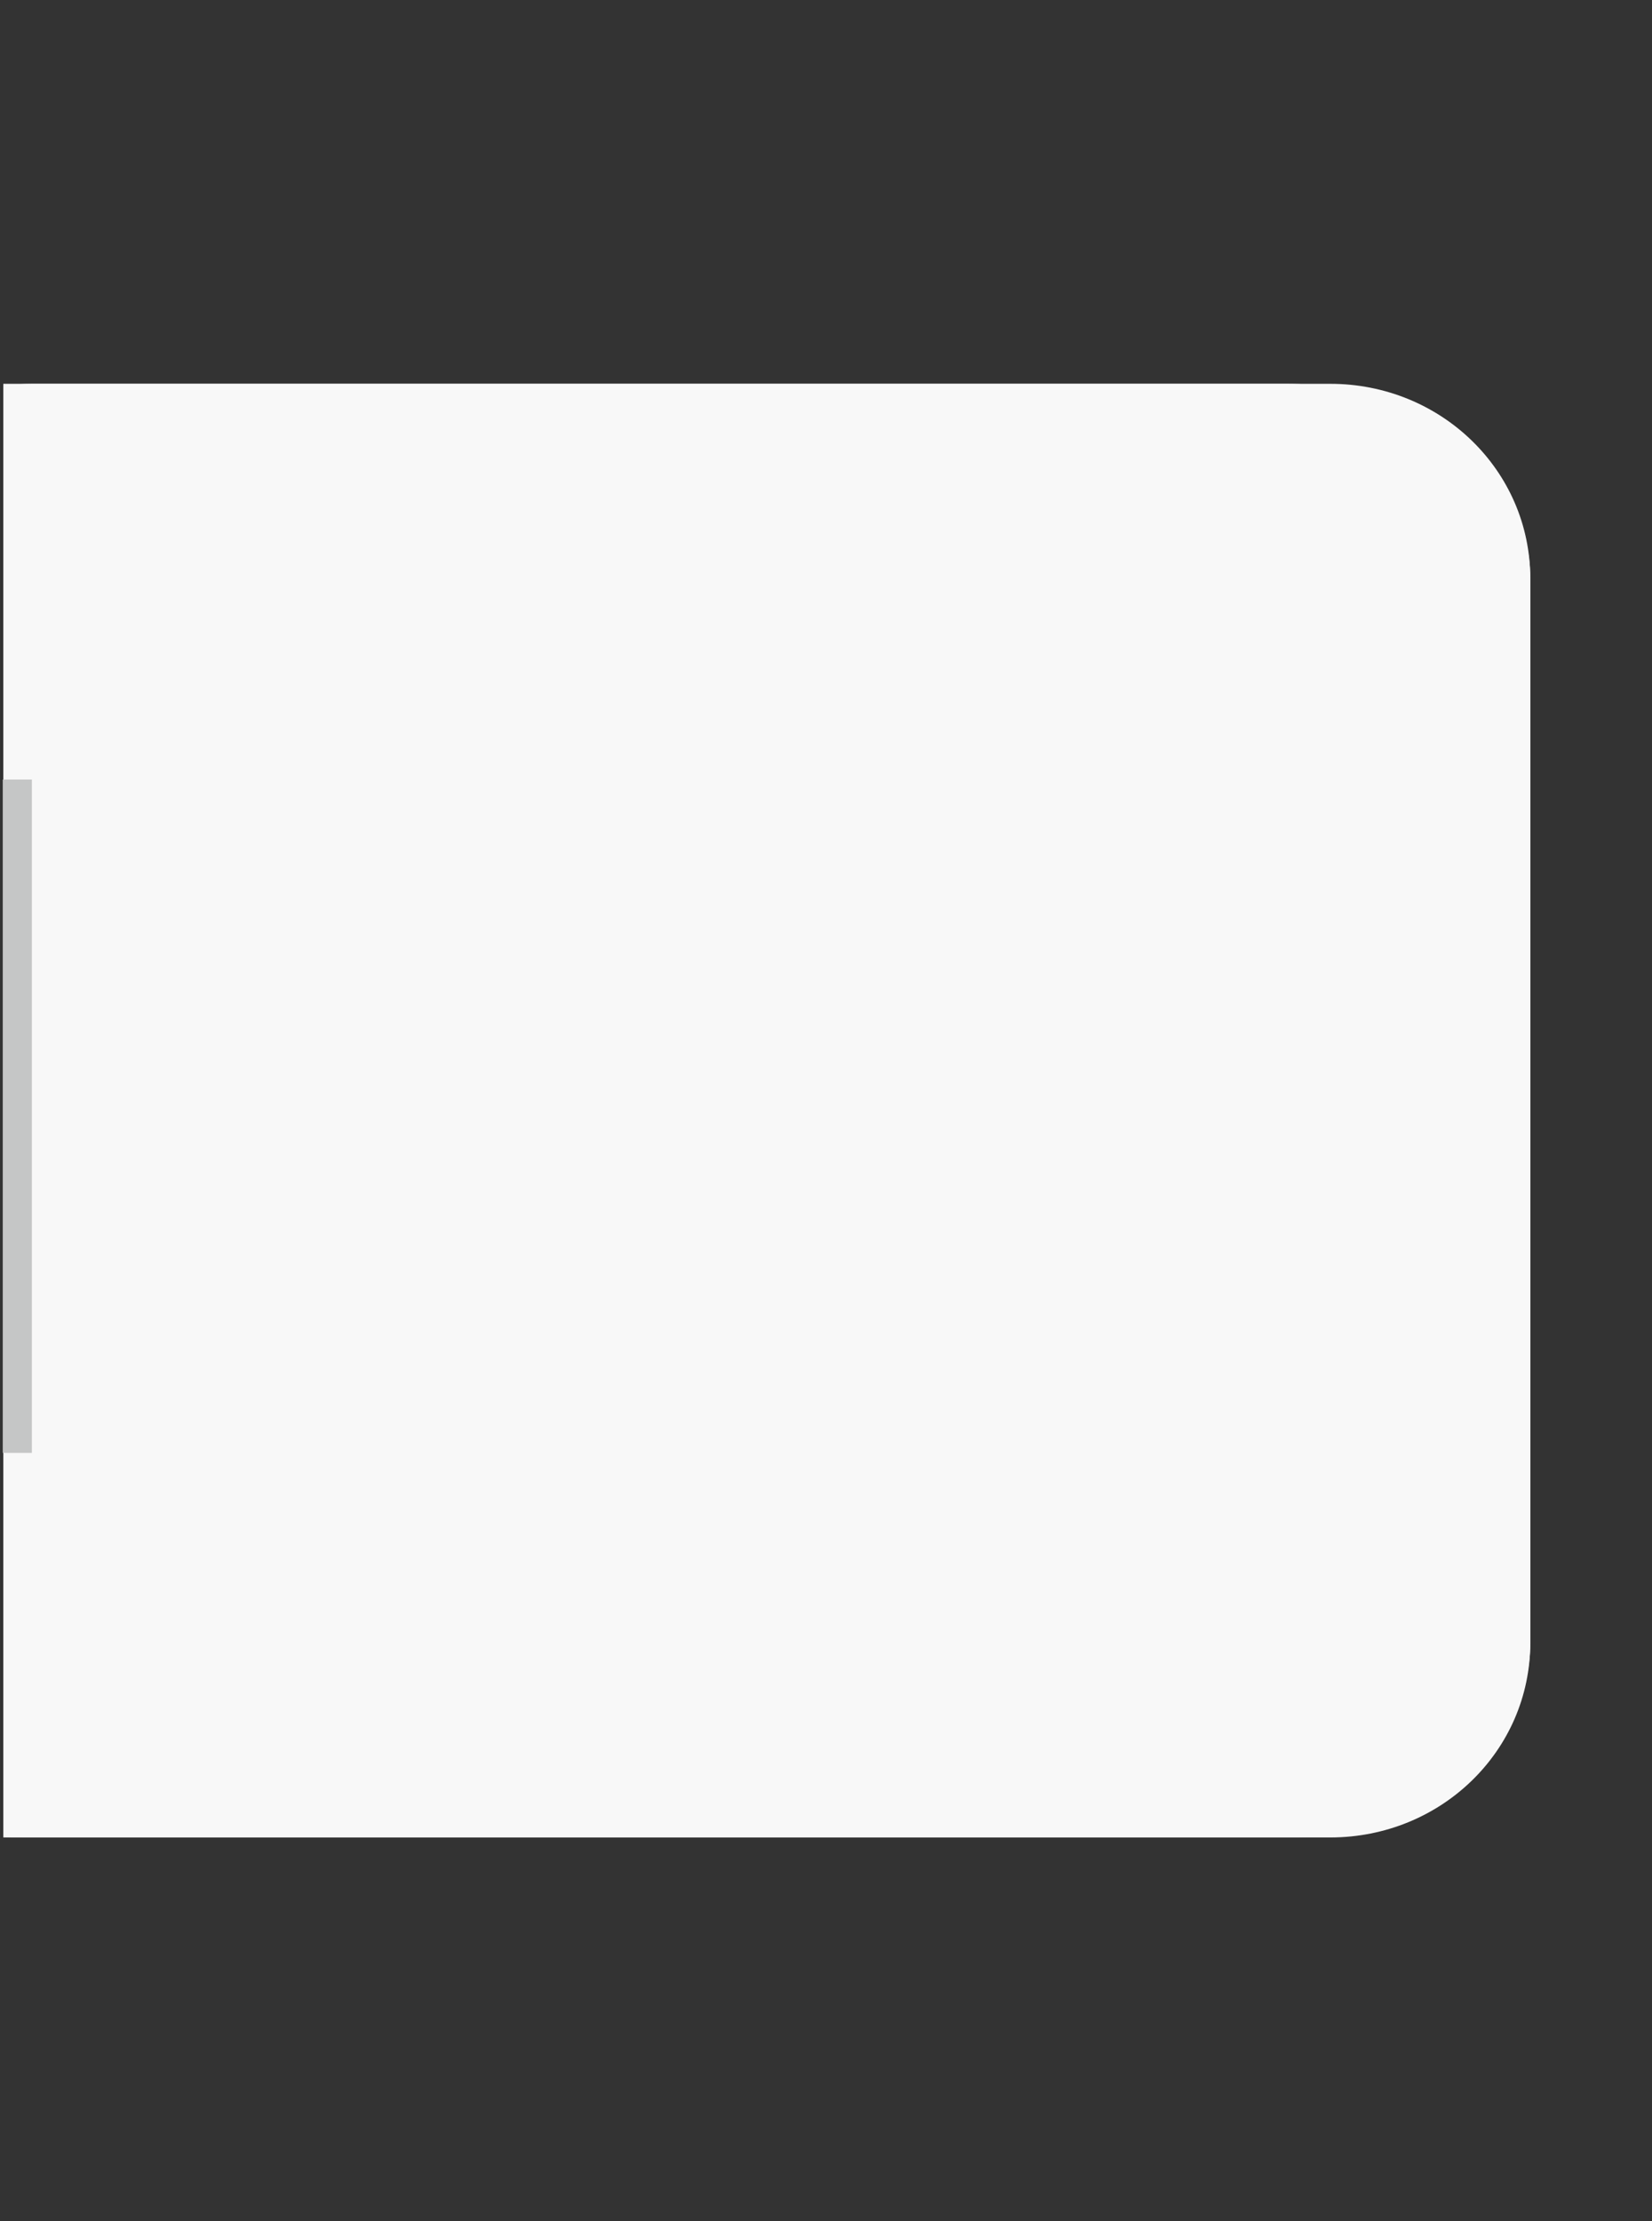 <?xml version="1.0" encoding="UTF-8" standalone="no"?>
<!-- Created with Inkscape (http://www.inkscape.org/) -->

<svg
   xmlns:dc="http://purl.org/dc/elements/1.1/"
   xmlns:cc="http://creativecommons.org/ns#"
   xmlns:rdf="http://www.w3.org/1999/02/22-rdf-syntax-ns#"
   xmlns:svg="http://www.w3.org/2000/svg"
   xmlns="http://www.w3.org/2000/svg"
   xmlns:xlink="http://www.w3.org/1999/xlink"
   xmlns:sodipodi="http://sodipodi.sourceforge.net/DTD/sodipodi-0.dtd"
   xmlns:inkscape="http://www.inkscape.org/namespaces/inkscape"
   width="64"
   height="86"
   id="svg2"
   version="1.1"
   inkscape:version="0.48.2 r9819"
   sodipodi:docname="meegotouch-text-editor-horizontal-right.svg"
   inkscape:export-filename="/home/jakub/Projects/meego-handset-theme-darko/blanco/meegotouch/icons/meegotouch-text-editor-horizontal-right.png"
   inkscape:export-xdpi="90.129997"
   inkscape:export-ydpi="90.129997">
  <rect width="100%" height="100%" fill="#333333" stroke="none"/>
  <defs
     id="defs4">
    <linearGradient
       id="linearGradient3791">
      <stop
         style="stop-color:#444545;stop-opacity:1;"
         offset="0"
         id="stop3793" />
      <stop
         style="stop-color:#444545;stop-opacity:0.446;"
         offset="1"
         id="stop3795" />
    </linearGradient>
    <linearGradient
       y2="1047.849"
       x2="19.66"
       y1="1018.173"
       x1="19.413"
       gradientTransform="matrix(1.097,0,0,1,1010.353,-1041.791)"
       gradientUnits="userSpaceOnUse"
       id="linearGradient4063"
       xlink:href="#linearGradient14125-1"
       inkscape:collect="always" />
    <linearGradient
       y2="1047.849"
       x2="19.66"
       y1="1018.173"
       x1="19.413"
       gradientTransform="matrix(1.097,0,0,1,1010.353,-1041.791)"
       gradientUnits="userSpaceOnUse"
       id="linearGradient4059"
       xlink:href="#linearGradient14125-1"
       inkscape:collect="always" />
    <linearGradient
       y2="1047.849"
       x2="19.66"
       y1="1018.173"
       x1="19.413"
       gradientTransform="matrix(1.097,0,0,1,-1.821,-1001.545)"
       gradientUnits="userSpaceOnUse"
       id="linearGradient4055"
       xlink:href="#linearGradient14125-1"
       inkscape:collect="always" />
    <linearGradient
       y2="1047.849"
       x2="19.66"
       y1="1018.173"
       x1="19.413"
       gradientTransform="translate(1012.234,-1042.276)"
       gradientUnits="userSpaceOnUse"
       id="linearGradient4050"
       xlink:href="#linearGradient14125-1"
       inkscape:collect="always" />
    <linearGradient
       gradientTransform="translate(0.609,10.752)"
       y2="1047.849"
       x2="19.66"
       y1="1018.173"
       x1="19.413"
       gradientUnits="userSpaceOnUse"
       id="linearGradient4046"
       xlink:href="#linearGradient14125-1"
       inkscape:collect="always" />
    <linearGradient
       gradientTransform="translate(-24.492,-16.096)"
       y2="1047.849"
       x2="19.66"
       y1="1018.173"
       x1="19.413"
       gradientUnits="userSpaceOnUse"
       id="linearGradient4043"
       xlink:href="#linearGradient14125-1"
       inkscape:collect="always" />
    <linearGradient
       gradientTransform="translate(-24.492,-16.096)"
       y2="1047.849"
       x2="19.66"
       y1="1018.173"
       x1="19.413"
       gradientUnits="userSpaceOnUse"
       id="linearGradient4040"
       xlink:href="#linearGradient14125-1"
       inkscape:collect="always" />
    <linearGradient
       y2="1047.849"
       x2="19.66"
       y1="1018.173"
       x1="19.413"
       gradientUnits="userSpaceOnUse"
       id="linearGradient4037"
       xlink:href="#linearGradient14125-1"
       inkscape:collect="always" />
    <linearGradient
       y2="1047.849"
       x2="19.66"
       y1="1018.173"
       x1="19.413"
       gradientUnits="userSpaceOnUse"
       id="linearGradient4035"
       xlink:href="#linearGradient14125-1"
       inkscape:collect="always" />
    <linearGradient
       y2="1047.849"
       x2="19.66"
       y1="1018.173"
       x1="19.413"
       gradientUnits="userSpaceOnUse"
       id="linearGradient4033"
       xlink:href="#linearGradient14125-1"
       inkscape:collect="always" />
    <linearGradient
       y2="1047.849"
       x2="19.66"
       y1="1018.173"
       x1="19.413"
       gradientUnits="userSpaceOnUse"
       id="linearGradient4031"
       xlink:href="#linearGradient14125-1"
       inkscape:collect="always" />
    <linearGradient
       y2="1047.849"
       x2="19.66"
       y1="1018.173"
       x1="19.413"
       gradientUnits="userSpaceOnUse"
       id="linearGradient4025"
       xlink:href="#linearGradient14125-1"
       inkscape:collect="always" />
    <linearGradient
       y2="1047.849"
       x2="19.66"
       y1="1018.173"
       x1="19.413"
       gradientUnits="userSpaceOnUse"
       id="linearGradient4023"
       xlink:href="#linearGradient14125-1"
       inkscape:collect="always" />
    <linearGradient
       y2="1047.849"
       x2="19.66"
       y1="1018.173"
       x1="19.413"
       gradientUnits="userSpaceOnUse"
       id="linearGradient4021"
       xlink:href="#linearGradient14125-1"
       inkscape:collect="always" />
    <linearGradient
       id="linearGradient14125-1">
      <stop
         style="stop-color:#141414;stop-opacity:1;"
         offset="0"
         id="stop14127-5" />
      <stop
         style="stop-color:#505050;stop-opacity:0.91;"
         offset="1"
         id="stop14129-4" />
    </linearGradient>
    <linearGradient
       inkscape:collect="always"
       xlink:href="#linearGradient14125-1"
       id="linearGradient14131-1"
       x1="18.578"
       y1="1018.235"
       x2="18.702"
       y2="1046.922"
       gradientUnits="userSpaceOnUse" />
    <linearGradient
       inkscape:collect="always"
       xlink:href="#linearGradient14125-1"
       id="linearGradient14171"
       gradientUnits="userSpaceOnUse"
       x1="18.578"
       y1="1018.235"
       x2="18.702"
       y2="1046.922" />
    <linearGradient
       inkscape:collect="always"
       xlink:href="#linearGradient14125-1"
       id="linearGradient14173"
       gradientUnits="userSpaceOnUse"
       x1="18.578"
       y1="1018.235"
       x2="18.702"
       y2="1046.922" />
    <linearGradient
       inkscape:collect="always"
       xlink:href="#linearGradient14125-1"
       id="linearGradient14175"
       gradientUnits="userSpaceOnUse"
       x1="18.578"
       y1="1018.235"
       x2="18.702"
       y2="1046.922" />
    <linearGradient
       inkscape:collect="always"
       xlink:href="#linearGradient14125-1"
       id="linearGradient14178"
       gradientUnits="userSpaceOnUse"
       x1="18.578"
       y1="1018.235"
       x2="18.702"
       y2="1046.922" />
    <linearGradient
       inkscape:collect="always"
       xlink:href="#linearGradient14125-1"
       id="linearGradient14181"
       gradientUnits="userSpaceOnUse"
       x1="18.578"
       y1="1018.235"
       x2="18.702"
       y2="1046.922" />
    <linearGradient
       inkscape:collect="always"
       xlink:href="#linearGradient14125-1"
       id="linearGradient14184"
       gradientUnits="userSpaceOnUse"
       x1="18.578"
       y1="1018.235"
       x2="18.702"
       y2="1046.922"
       gradientTransform="translate(-0.155,0)" />
    <linearGradient
       inkscape:collect="always"
       xlink:href="#linearGradient14125-1"
       id="linearGradient14207"
       gradientUnits="userSpaceOnUse"
       x1="18.578"
       y1="1018.235"
       x2="18.702"
       y2="1046.922"
       gradientTransform="translate(-0.155,11.561)" />
    <linearGradient
       inkscape:collect="always"
       xlink:href="#linearGradient14125-1"
       id="linearGradient14209"
       gradientUnits="userSpaceOnUse"
       x1="18.578"
       y1="1018.235"
       x2="18.702"
       y2="1046.922"
       gradientTransform="translate(-0.155,23.122)" />
    <linearGradient
       inkscape:collect="always"
       xlink:href="#linearGradient14125-1"
       id="linearGradient14228-5"
       x1="19.413"
       y1="1018.173"
       x2="19.66"
       y2="1047.849"
       gradientUnits="userSpaceOnUse" />
    <linearGradient
       y2="36.645"
       x2="13.075"
       y1="1.52"
       x1="12.569"
       gradientTransform="matrix(1.27,0,0,1.27,-56.364,1012.313)"
       gradientUnits="userSpaceOnUse"
       id="linearGradient4961"
       xlink:href="#linearGradient3912"
       inkscape:collect="always" />
    <linearGradient
       y2="1051.43"
       x2="3.728"
       y1="1021.227"
       x1="3.584"
       gradientTransform="matrix(0.429,0,0,1,33.691,-2.448)"
       gradientUnits="userSpaceOnUse"
       id="linearGradient4958"
       xlink:href="#linearGradient3912"
       inkscape:collect="always" />
    <linearGradient
       id="linearGradient3912">
      <stop
         style="stop-color:#000000;stop-opacity:1;"
         offset="0"
         id="stop3914" />
      <stop
         style="stop-color:#282828;stop-opacity:0.502;"
         offset="1"
         id="stop3916" />
    </linearGradient>
    <linearGradient
       id="linearGradient3841">
      <stop
         style="stop-color:#282828;stop-opacity:1;"
         offset="0"
         id="stop3843" />
      <stop
         style="stop-color:#282828;stop-opacity:0.502;"
         offset="1"
         id="stop3845" />
    </linearGradient>
    <linearGradient
       inkscape:collect="always"
       xlink:href="#linearGradient3912"
       id="linearGradient3918"
       x1="0"
       y1="16"
       x2="32"
       y2="16"
       gradientUnits="userSpaceOnUse" />
    <linearGradient
       inkscape:collect="always"
       xlink:href="#linearGradient3912"
       id="linearGradient3925"
       gradientUnits="userSpaceOnUse"
       x1="12.569"
       y1="1.52"
       x2="13.075"
       y2="36.645"
       gradientTransform="translate(6.318,1019.445)" />
    <linearGradient
       inkscape:collect="always"
       xlink:href="#linearGradient3912"
       id="linearGradient3957"
       x1="3.584"
       y1="1021.227"
       x2="3.728"
       y2="1051.43"
       gradientUnits="userSpaceOnUse"
       gradientTransform="matrix(0.429,0,0,1,1.338,0)" />
    <linearGradient
       gradientTransform="translate(-1.147,1011.963)"
       y2="40.004"
       x2="19.931"
       y1="4.592"
       x1="19.931"
       spreadMethod="reflect"
       gradientUnits="userSpaceOnUse"
       id="linearGradient5485"
       xlink:href="#linearGradient20035"
       inkscape:collect="always" />
    <linearGradient
       y2="40.004"
       x2="19.931"
       y1="4.592"
       x1="19.931"
       spreadMethod="reflect"
       gradientUnits="userSpaceOnUse"
       id="linearGradient5482"
       xlink:href="#linearGradient20035"
       inkscape:collect="always" />
    <linearGradient
       y2="989.673"
       x2="33.289"
       y1="1048.109"
       x1="33.289"
       gradientTransform="matrix(0.663,0,0,0.663,-0.394,355.641)"
       gradientUnits="userSpaceOnUse"
       id="linearGradient5480"
       xlink:href="#linearGradient19006-4"
       inkscape:collect="always" />
    <linearGradient
       y2="1009.988"
       x2="23.037"
       y1="1051.598"
       x1="23.037"
       gradientUnits="userSpaceOnUse"
       id="linearGradient5478"
       xlink:href="#linearGradient19869"
       inkscape:collect="always" />
    <linearGradient
       spreadMethod="reflect"
       gradientUnits="userSpaceOnUse"
       y2="40.004"
       x2="19.931"
       y1="4.592"
       x1="19.931"
       id="linearGradient5465"
       xlink:href="#linearGradient20035"
       inkscape:collect="always" />
    <linearGradient
       y2="1037.349"
       x2="24.384"
       y1="1012.379"
       x1="28.148"
       gradientTransform="matrix(0.716,-0.698,0.698,0.716,-715.827,305.431)"
       gradientUnits="userSpaceOnUse"
       id="linearGradient5433"
       xlink:href="#linearGradient20035"
       inkscape:collect="always" />
    <linearGradient
       y2="1037.349"
       x2="24.384"
       y1="1008.223"
       x1="24.255"
       gradientTransform="translate(30.995,-13.842)"
       gradientUnits="userSpaceOnUse"
       id="linearGradient5430"
       xlink:href="#linearGradient20035"
       inkscape:collect="always" />
    <linearGradient
       y2="1037.349"
       x2="24.384"
       y1="1008.223"
       x1="24.255"
       gradientTransform="translate(2.717,2.378)"
       gradientUnits="userSpaceOnUse"
       id="linearGradient20047"
       xlink:href="#linearGradient20035"
       inkscape:collect="always" />
    <linearGradient
       gradientTransform="translate(2.717,2.378)"
       gradientUnits="userSpaceOnUse"
       y2="1037.349"
       x2="24.384"
       y1="1008.223"
       x1="24.255"
       id="linearGradient20041"
       xlink:href="#linearGradient20035"
       inkscape:collect="always" />
    <linearGradient
       inkscape:collect="always"
       xlink:href="#linearGradient19006-4"
       id="linearGradient19907"
       gradientUnits="userSpaceOnUse"
       gradientTransform="matrix(0.663,0,0,0.663,-0.394,355.641)"
       x1="33.289"
       y1="1048.109"
       x2="33.289"
       y2="989.673" />
    <linearGradient
       id="linearGradient19006-4"
       inkscape:collect="always">
      <stop
         id="stop19008-9"
         offset="0"
         style="stop-color:#e8e8e8;stop-opacity:1;" />
      <stop
         id="stop19010-8"
         offset="1"
         style="stop-color:#e8e8e8;stop-opacity:0;" />
    </linearGradient>
    <linearGradient
       y2="989.673"
       x2="33.289"
       y1="1048.109"
       x1="33.289"
       gradientTransform="matrix(0.663,0,0,0.663,-0.394,355.641)"
       gradientUnits="userSpaceOnUse"
       id="linearGradient19883"
       xlink:href="#linearGradient19006-4"
       inkscape:collect="always" />
    <linearGradient
       id="linearGradient19869">
      <stop
         style="stop-color:#ffffff;stop-opacity:1;"
         offset="0"
         id="stop19871" />
      <stop
         id="stop19875"
         offset="0.5"
         style="stop-color:#ffffff;stop-opacity:0.498;" />
      <stop
         style="stop-color:#252327;stop-opacity:0.754;"
         offset="1"
         id="stop19873" />
    </linearGradient>
    <linearGradient
       y2="1009.988"
       x2="23.037"
       y1="1051.598"
       x1="23.037"
       gradientUnits="userSpaceOnUse"
       id="linearGradient19881"
       xlink:href="#linearGradient19869"
       inkscape:collect="always" />
    <linearGradient
       y2="1047.951"
       x2="33.033"
       y1="989.443"
       x1="33.033"
       gradientTransform="matrix(0.651,0,0,0.651,0.212,368.154)"
       gradientUnits="userSpaceOnUse"
       id="linearGradient19032"
       xlink:href="#linearGradient19006"
       inkscape:collect="always" />
    <radialGradient
       gradientUnits="userSpaceOnUse"
       gradientTransform="matrix(1,-0.003,0.002,0.713,-0.648,51.876)"
       r="428.146"
       fy="364.412"
       fx="628.278"
       cy="364.412"
       cx="628.278"
       id="radialGradient14273"
       xlink:href="#linearGradient14267"
       inkscape:collect="always" />
    <linearGradient
       y2="1047.849"
       x2="19.66"
       y1="1018.173"
       x1="19.413"
       gradientUnits="userSpaceOnUse"
       id="linearGradient14253"
       xlink:href="#linearGradient14125"
       inkscape:collect="always" />
    <linearGradient
       y2="1047.849"
       x2="19.66"
       y1="1018.173"
       x1="19.413"
       gradientUnits="userSpaceOnUse"
       id="linearGradient14251"
       xlink:href="#linearGradient14125"
       inkscape:collect="always" />
    <linearGradient
       y2="1047.849"
       x2="19.66"
       y1="1018.173"
       x1="19.413"
       gradientUnits="userSpaceOnUse"
       id="linearGradient14249"
       xlink:href="#linearGradient14125"
       inkscape:collect="always" />
    <linearGradient
       gradientUnits="userSpaceOnUse"
       y2="1047.849"
       x2="19.66"
       y1="1018.173"
       x1="19.413"
       id="linearGradient14228"
       xlink:href="#linearGradient14125"
       inkscape:collect="always" />
    <linearGradient
       gradientUnits="userSpaceOnUse"
       y2="1046.922"
       x2="18.702"
       y1="1018.235"
       x1="18.578"
       id="linearGradient14131"
       xlink:href="#linearGradient14125"
       inkscape:collect="always" />
    <linearGradient
       id="linearGradient14125">
      <stop
         id="stop14127"
         offset="0"
         style="stop-color:#141414;stop-opacity:0.808;" />
      <stop
         id="stop14129"
         offset="1"
         style="stop-color:#505050;stop-opacity:0.208;" />
    </linearGradient>
    <linearGradient
       id="linearGradient14257">
      <stop
         id="stop14259"
         offset="0"
         style="stop-color:#cecece;stop-opacity:1;" />
      <stop
         id="stop14261"
         offset="1"
         style="stop-color:#e8e8e8;stop-opacity:1;" />
    </linearGradient>
    <linearGradient
       id="linearGradient14267"
       inkscape:collect="always">
      <stop
         id="stop14269"
         offset="0"
         style="stop-color:#858789;stop-opacity:1;" />
      <stop
         id="stop14271"
         offset="1"
         style="stop-color:#858789;stop-opacity:0;" />
    </linearGradient>
    <linearGradient
       id="linearGradient19006"
       inkscape:collect="always">
      <stop
         id="stop19008"
         offset="0"
         style="stop-color:#e8e8e8;stop-opacity:1;" />
      <stop
         id="stop19010"
         offset="1"
         style="stop-color:#e8e8e8;stop-opacity:0;" />
    </linearGradient>
    <linearGradient
       id="linearGradient20035">
      <stop
         id="stop20037"
         offset="0"
         style="stop-color:#000000;stop-opacity:1;" />
      <stop
         id="stop20039"
         offset="1"
         style="stop-color:#282828;stop-opacity:0.91;" />
    </linearGradient>
    <linearGradient
       inkscape:collect="always"
       xlink:href="#linearGradient20035"
       id="linearGradient3971"
       gradientUnits="userSpaceOnUse"
       x1="21.521"
       y1="8.469"
       x2="21.521"
       y2="35.894" />
    <linearGradient
       inkscape:collect="always"
       xlink:href="#linearGradient14125-1"
       id="linearGradient4053"
       x1="20.385"
       y1="3.535"
       x2="20.385"
       y2="35.898"
       gradientUnits="userSpaceOnUse"
       gradientTransform="matrix(1,0,0,1.231,-0.795,1008.856)" />
    <linearGradient
       inkscape:collect="always"
       xlink:href="#linearGradient14125-1"
       id="linearGradient4057"
       gradientUnits="userSpaceOnUse"
       x1="20.385"
       y1="3.535"
       x2="20.385"
       y2="35.898"
       gradientTransform="translate(1.554,24.386)" />
    <linearGradient
       inkscape:collect="always"
       xlink:href="#linearGradient14125-1"
       id="linearGradient4064"
       gradientUnits="userSpaceOnUse"
       gradientTransform="translate(-1.846,1015.504)"
       x1="20.385"
       y1="3.535"
       x2="20.385"
       y2="35.898" />
    <linearGradient
       inkscape:collect="always"
       xlink:href="#linearGradient14125-1"
       id="linearGradient4072"
       gradientUnits="userSpaceOnUse"
       x1="20.385"
       y1="3.535"
       x2="20.385"
       y2="35.898"
       gradientTransform="translate(7.772,24.968)" />
    <linearGradient
       inkscape:collect="always"
       xlink:href="#linearGradient14125-1"
       id="linearGradient4077"
       gradientUnits="userSpaceOnUse"
       gradientTransform="matrix(1,0,0,1.231,-0.309,1008.845)"
       x1="20.385"
       y1="3.535"
       x2="20.385"
       y2="35.898" />
    <linearGradient
       inkscape:collect="always"
       xlink:href="#linearGradient14125-1"
       id="linearGradient4081"
       gradientUnits="userSpaceOnUse"
       gradientTransform="matrix(1,0,0,1.231,-1.122,1009.255)"
       x1="20.385"
       y1="3.535"
       x2="20.385"
       y2="35.898" />
    <linearGradient
       inkscape:collect="always"
       xlink:href="#linearGradient14125-1"
       id="linearGradient4091"
       gradientUnits="userSpaceOnUse"
       gradientTransform="matrix(1,0,0,1.231,1.065,1032.646)"
       x1="20.385"
       y1="3.535"
       x2="20.385"
       y2="35.898" />
    <linearGradient
       inkscape:collect="always"
       xlink:href="#linearGradient14125-1"
       id="linearGradient4108"
       x1="18.18"
       y1="25.665"
       x2="18.18"
       y2="53.556"
       gradientUnits="userSpaceOnUse"
       gradientTransform="translate(-0.979,990.849)" />
    <linearGradient
       inkscape:collect="always"
       xlink:href="#linearGradient14125-1"
       id="linearGradient4119"
       gradientUnits="userSpaceOnUse"
       gradientTransform="translate(-3.66,-18.144)"
       x1="18.18"
       y1="25.665"
       x2="18.18"
       y2="53.556" />
    <linearGradient
       inkscape:collect="always"
       xlink:href="#linearGradient14125-1"
       id="linearGradient4121"
       gradientUnits="userSpaceOnUse"
       gradientTransform="translate(-0.979,-21.546)"
       x1="18.18"
       y1="25.665"
       x2="18.18"
       y2="53.556" />
    <linearGradient
       inkscape:collect="always"
       xlink:href="#linearGradient14125-1"
       id="linearGradient4128"
       gradientUnits="userSpaceOnUse"
       gradientTransform="translate(15.773,1014.869)"
       x1="18.18"
       y1="25.665"
       x2="18.18"
       y2="53.556" />
    <linearGradient
       inkscape:collect="always"
       xlink:href="#linearGradient14125-1"
       id="linearGradient4131"
       gradientUnits="userSpaceOnUse"
       gradientTransform="translate(-3.454,996.364)"
       x1="18.18"
       y1="25.665"
       x2="18.18"
       y2="53.556" />
    <linearGradient
       inkscape:collect="always"
       xlink:href="#linearGradient14125-1"
       id="linearGradient4133"
       gradientUnits="userSpaceOnUse"
       gradientTransform="translate(-0.269,992.962)"
       x1="18.18"
       y1="25.665"
       x2="18.18"
       y2="53.556" />
    <linearGradient
       inkscape:collect="always"
       xlink:href="#linearGradient14125-1"
       id="linearGradient4151"
       gradientUnits="userSpaceOnUse"
       gradientTransform="matrix(1,0,0,1.231,-0.795,1008.856)"
       x1="20.385"
       y1="3.535"
       x2="20.385"
       y2="35.898" />
    <linearGradient
       inkscape:collect="always"
       xlink:href="#linearGradient14125-1"
       id="linearGradient4222"
       x1="63.032"
       y1="1013.492"
       x2="63.032"
       y2="1053.922"
       gradientUnits="userSpaceOnUse"
       gradientTransform="matrix(0.827,0,0,0.827,-33.797,178.611)" />
    <linearGradient
       inkscape:collect="always"
       xlink:href="#linearGradient14125-1"
       id="linearGradient5048"
       gradientUnits="userSpaceOnUse"
       gradientTransform="matrix(0.827,0,0,0.827,-34.915,174.606)"
       x1="63.032"
       y1="1013.492"
       x2="63.032"
       y2="1053.922" />
    <linearGradient
       inkscape:collect="always"
       xlink:href="#linearGradient14125-1"
       id="linearGradient5052"
       gradientUnits="userSpaceOnUse"
       gradientTransform="matrix(0.827,0,0,0.827,-40.225,173.86)"
       x1="63.032"
       y1="1013.492"
       x2="63.032"
       y2="1053.922" />
    <linearGradient
       inkscape:collect="always"
       xlink:href="#linearGradient14125-1"
       id="linearGradient5074"
       gradientUnits="userSpaceOnUse"
       gradientTransform="matrix(1.184,0,0,1.184,-52.155,-191.339)"
       x1="63.032"
       y1="1013.492"
       x2="63.032"
       y2="1053.922" />
    <linearGradient
       inkscape:collect="always"
       xlink:href="#linearGradient14125-1"
       id="linearGradient5078"
       gradientUnits="userSpaceOnUse"
       gradientTransform="matrix(2.229,0,0,2.229,-102.051,-1252.352)"
       x1="63.032"
       y1="1013.492"
       x2="63.032"
       y2="1053.922" />
    <linearGradient
       y2="1047.849"
       x2="19.66"
       y1="1018.173"
       x1="19.413"
       gradientTransform="matrix(1.097,0,0,1,1010.353,-1041.791)"
       gradientUnits="userSpaceOnUse"
       id="linearGradient4063-0"
       xlink:href="#linearGradient14125-1-7"
       inkscape:collect="always" />
    <linearGradient
       y2="1047.849"
       x2="19.66"
       y1="1018.173"
       x1="19.413"
       gradientTransform="matrix(1.097,0,0,1,1010.353,-1041.791)"
       gradientUnits="userSpaceOnUse"
       id="linearGradient4059-1"
       xlink:href="#linearGradient14125-1-7"
       inkscape:collect="always" />
    <linearGradient
       y2="1047.849"
       x2="19.66"
       y1="1018.173"
       x1="19.413"
       gradientTransform="matrix(1.097,0,0,1,-1.821,-1001.545)"
       gradientUnits="userSpaceOnUse"
       id="linearGradient4055-5"
       xlink:href="#linearGradient14125-1-7"
       inkscape:collect="always" />
    <linearGradient
       y2="1047.849"
       x2="19.66"
       y1="1018.173"
       x1="19.413"
       gradientTransform="translate(1012.234,-1042.276)"
       gradientUnits="userSpaceOnUse"
       id="linearGradient4050-4"
       xlink:href="#linearGradient14125-1-7"
       inkscape:collect="always" />
    <linearGradient
       gradientTransform="translate(0.609,10.752)"
       y2="1047.849"
       x2="19.66"
       y1="1018.173"
       x1="19.413"
       gradientUnits="userSpaceOnUse"
       id="linearGradient4046-9"
       xlink:href="#linearGradient14125-1-7"
       inkscape:collect="always" />
    <linearGradient
       gradientTransform="translate(-24.492,-16.096)"
       y2="1047.849"
       x2="19.66"
       y1="1018.173"
       x1="19.413"
       gradientUnits="userSpaceOnUse"
       id="linearGradient4043-9"
       xlink:href="#linearGradient14125-1-7"
       inkscape:collect="always" />
    <linearGradient
       gradientTransform="translate(-24.492,-16.096)"
       y2="1047.849"
       x2="19.66"
       y1="1018.173"
       x1="19.413"
       gradientUnits="userSpaceOnUse"
       id="linearGradient4040-0"
       xlink:href="#linearGradient14125-1-7"
       inkscape:collect="always" />
    <linearGradient
       y2="1047.849"
       x2="19.66"
       y1="1018.173"
       x1="19.413"
       gradientUnits="userSpaceOnUse"
       id="linearGradient4037-9"
       xlink:href="#linearGradient14125-1-7"
       inkscape:collect="always" />
    <linearGradient
       y2="1047.849"
       x2="19.66"
       y1="1018.173"
       x1="19.413"
       gradientUnits="userSpaceOnUse"
       id="linearGradient4035-2"
       xlink:href="#linearGradient14125-1-7"
       inkscape:collect="always" />
    <linearGradient
       y2="1047.849"
       x2="19.66"
       y1="1018.173"
       x1="19.413"
       gradientUnits="userSpaceOnUse"
       id="linearGradient4033-0"
       xlink:href="#linearGradient14125-1-7"
       inkscape:collect="always" />
    <linearGradient
       y2="1047.849"
       x2="19.66"
       y1="1018.173"
       x1="19.413"
       gradientUnits="userSpaceOnUse"
       id="linearGradient4031-2"
       xlink:href="#linearGradient14125-1-7"
       inkscape:collect="always" />
    <linearGradient
       y2="1047.849"
       x2="19.66"
       y1="1018.173"
       x1="19.413"
       gradientUnits="userSpaceOnUse"
       id="linearGradient4025-5"
       xlink:href="#linearGradient14125-1-7"
       inkscape:collect="always" />
    <linearGradient
       y2="1047.849"
       x2="19.66"
       y1="1018.173"
       x1="19.413"
       gradientUnits="userSpaceOnUse"
       id="linearGradient4023-4"
       xlink:href="#linearGradient14125-1-7"
       inkscape:collect="always" />
    <linearGradient
       y2="1047.849"
       x2="19.66"
       y1="1018.173"
       x1="19.413"
       gradientUnits="userSpaceOnUse"
       id="linearGradient4021-6"
       xlink:href="#linearGradient14125-1-7"
       inkscape:collect="always" />
    <linearGradient
       id="linearGradient14125-1-7">
      <stop
         style="stop-color:#141414;stop-opacity:1;"
         offset="0"
         id="stop14127-5-7" />
      <stop
         style="stop-color:#505050;stop-opacity:0.91;"
         offset="1"
         id="stop14129-4-2" />
    </linearGradient>
    <linearGradient
       inkscape:collect="always"
       xlink:href="#linearGradient14125-1-7"
       id="linearGradient14131-1-3"
       x1="18.578"
       y1="1018.235"
       x2="18.702"
       y2="1046.922"
       gradientUnits="userSpaceOnUse" />
    <linearGradient
       inkscape:collect="always"
       xlink:href="#linearGradient14125-1-7"
       id="linearGradient14171-1"
       gradientUnits="userSpaceOnUse"
       x1="18.578"
       y1="1018.235"
       x2="18.702"
       y2="1046.922" />
    <linearGradient
       inkscape:collect="always"
       xlink:href="#linearGradient14125-1-7"
       id="linearGradient14173-0"
       gradientUnits="userSpaceOnUse"
       x1="18.578"
       y1="1018.235"
       x2="18.702"
       y2="1046.922" />
    <linearGradient
       inkscape:collect="always"
       xlink:href="#linearGradient14125-1-7"
       id="linearGradient14175-1"
       gradientUnits="userSpaceOnUse"
       x1="18.578"
       y1="1018.235"
       x2="18.702"
       y2="1046.922" />
    <linearGradient
       inkscape:collect="always"
       xlink:href="#linearGradient14125-1-7"
       id="linearGradient14178-0"
       gradientUnits="userSpaceOnUse"
       x1="18.578"
       y1="1018.235"
       x2="18.702"
       y2="1046.922" />
    <linearGradient
       inkscape:collect="always"
       xlink:href="#linearGradient14125-1-7"
       id="linearGradient14181-7"
       gradientUnits="userSpaceOnUse"
       x1="18.578"
       y1="1018.235"
       x2="18.702"
       y2="1046.922" />
    <linearGradient
       inkscape:collect="always"
       xlink:href="#linearGradient14125-1-7"
       id="linearGradient14184-0"
       gradientUnits="userSpaceOnUse"
       x1="18.578"
       y1="1018.235"
       x2="18.702"
       y2="1046.922"
       gradientTransform="translate(-0.155,0)" />
    <linearGradient
       inkscape:collect="always"
       xlink:href="#linearGradient14125-1-7"
       id="linearGradient14207-6"
       gradientUnits="userSpaceOnUse"
       x1="18.578"
       y1="1018.235"
       x2="18.702"
       y2="1046.922"
       gradientTransform="translate(-0.155,11.561)" />
    <linearGradient
       inkscape:collect="always"
       xlink:href="#linearGradient14125-1-7"
       id="linearGradient14209-9"
       gradientUnits="userSpaceOnUse"
       x1="18.578"
       y1="1018.235"
       x2="18.702"
       y2="1046.922"
       gradientTransform="translate(-0.155,23.122)" />
    <linearGradient
       inkscape:collect="always"
       xlink:href="#linearGradient14125-1-7"
       id="linearGradient14228-5-8"
       x1="19.413"
       y1="1018.173"
       x2="19.66"
       y2="1047.849"
       gradientUnits="userSpaceOnUse" />
    <linearGradient
       y2="36.645"
       x2="13.075"
       y1="1.52"
       x1="12.569"
       gradientTransform="matrix(1.27,0,0,1.27,-56.364,1012.313)"
       gradientUnits="userSpaceOnUse"
       id="linearGradient4961-2"
       xlink:href="#linearGradient3912-6"
       inkscape:collect="always" />
    <linearGradient
       y2="1051.43"
       x2="3.728"
       y1="1021.227"
       x1="3.584"
       gradientTransform="matrix(0.429,0,0,1,33.691,-2.448)"
       gradientUnits="userSpaceOnUse"
       id="linearGradient4958-6"
       xlink:href="#linearGradient3912-6"
       inkscape:collect="always" />
    <linearGradient
       id="linearGradient3912-6">
      <stop
         style="stop-color:#000000;stop-opacity:1;"
         offset="0"
         id="stop3914-6" />
      <stop
         style="stop-color:#282828;stop-opacity:0.502;"
         offset="1"
         id="stop3916-4" />
    </linearGradient>
    <linearGradient
       id="linearGradient3841-2">
      <stop
         style="stop-color:#282828;stop-opacity:1;"
         offset="0"
         id="stop3843-6" />
      <stop
         style="stop-color:#282828;stop-opacity:0.502;"
         offset="1"
         id="stop3845-0" />
    </linearGradient>
    <linearGradient
       inkscape:collect="always"
       xlink:href="#linearGradient3912-6"
       id="linearGradient3918-8"
       x1="0"
       y1="16"
       x2="32"
       y2="16"
       gradientUnits="userSpaceOnUse" />
    <linearGradient
       inkscape:collect="always"
       xlink:href="#linearGradient3912-6"
       id="linearGradient3925-5"
       gradientUnits="userSpaceOnUse"
       x1="12.569"
       y1="1.52"
       x2="13.075"
       y2="36.645"
       gradientTransform="translate(6.318,1019.445)" />
    <linearGradient
       inkscape:collect="always"
       xlink:href="#linearGradient3912-6"
       id="linearGradient3957-8"
       x1="3.584"
       y1="1021.227"
       x2="3.728"
       y2="1051.43"
       gradientUnits="userSpaceOnUse"
       gradientTransform="matrix(0.429,0,0,1,1.338,0)" />
    <linearGradient
       gradientTransform="translate(-1.147,1011.963)"
       y2="40.004"
       x2="19.931"
       y1="4.592"
       x1="19.931"
       spreadMethod="reflect"
       gradientUnits="userSpaceOnUse"
       id="linearGradient5485-4"
       xlink:href="#linearGradient20035-3"
       inkscape:collect="always" />
    <linearGradient
       y2="40.004"
       x2="19.931"
       y1="4.592"
       x1="19.931"
       spreadMethod="reflect"
       gradientUnits="userSpaceOnUse"
       id="linearGradient5482-7"
       xlink:href="#linearGradient20035-3"
       inkscape:collect="always" />
    <linearGradient
       y2="989.673"
       x2="33.289"
       y1="1048.109"
       x1="33.289"
       gradientTransform="matrix(0.663,0,0,0.663,-0.394,355.641)"
       gradientUnits="userSpaceOnUse"
       id="linearGradient5480-4"
       xlink:href="#linearGradient19006-4-1"
       inkscape:collect="always" />
    <linearGradient
       y2="1009.988"
       x2="23.037"
       y1="1051.598"
       x1="23.037"
       gradientUnits="userSpaceOnUse"
       id="linearGradient5478-6"
       xlink:href="#linearGradient19869-2"
       inkscape:collect="always" />
    <linearGradient
       spreadMethod="reflect"
       gradientUnits="userSpaceOnUse"
       y2="40.004"
       x2="19.931"
       y1="4.592"
       x1="19.931"
       id="linearGradient5465-0"
       xlink:href="#linearGradient20035-3"
       inkscape:collect="always" />
    <linearGradient
       y2="1037.349"
       x2="24.384"
       y1="1012.379"
       x1="28.148"
       gradientTransform="matrix(0.716,-0.698,0.698,0.716,-715.827,305.431)"
       gradientUnits="userSpaceOnUse"
       id="linearGradient5433-4"
       xlink:href="#linearGradient20035-3"
       inkscape:collect="always" />
    <linearGradient
       y2="1037.349"
       x2="24.384"
       y1="1008.223"
       x1="24.255"
       gradientTransform="translate(30.995,-13.842)"
       gradientUnits="userSpaceOnUse"
       id="linearGradient5430-7"
       xlink:href="#linearGradient20035-3"
       inkscape:collect="always" />
    <linearGradient
       y2="1037.349"
       x2="24.384"
       y1="1008.223"
       x1="24.255"
       gradientTransform="translate(2.717,2.378)"
       gradientUnits="userSpaceOnUse"
       id="linearGradient20047-7"
       xlink:href="#linearGradient20035-3"
       inkscape:collect="always" />
    <linearGradient
       gradientTransform="translate(2.717,2.378)"
       gradientUnits="userSpaceOnUse"
       y2="1037.349"
       x2="24.384"
       y1="1008.223"
       x1="24.255"
       id="linearGradient20041-6"
       xlink:href="#linearGradient20035-3"
       inkscape:collect="always" />
    <linearGradient
       inkscape:collect="always"
       xlink:href="#linearGradient19006-4-1"
       id="linearGradient19907-5"
       gradientUnits="userSpaceOnUse"
       gradientTransform="matrix(0.663,0,0,0.663,-0.394,355.641)"
       x1="33.289"
       y1="1048.109"
       x2="33.289"
       y2="989.673" />
    <linearGradient
       id="linearGradient19006-4-1"
       inkscape:collect="always">
      <stop
         id="stop19008-9-9"
         offset="0"
         style="stop-color:#e8e8e8;stop-opacity:1;" />
      <stop
         id="stop19010-8-0"
         offset="1"
         style="stop-color:#e8e8e8;stop-opacity:0;" />
    </linearGradient>
    <linearGradient
       y2="989.673"
       x2="33.289"
       y1="1048.109"
       x1="33.289"
       gradientTransform="matrix(0.663,0,0,0.663,-0.394,355.641)"
       gradientUnits="userSpaceOnUse"
       id="linearGradient19883-1"
       xlink:href="#linearGradient19006-4-1"
       inkscape:collect="always" />
    <linearGradient
       id="linearGradient19869-2">
      <stop
         style="stop-color:#ffffff;stop-opacity:1;"
         offset="0"
         id="stop19871-0" />
      <stop
         id="stop19875-7"
         offset="0.5"
         style="stop-color:#ffffff;stop-opacity:0.498;" />
      <stop
         style="stop-color:#252327;stop-opacity:0.754;"
         offset="1"
         id="stop19873-3" />
    </linearGradient>
    <linearGradient
       y2="1009.988"
       x2="23.037"
       y1="1051.598"
       x1="23.037"
       gradientUnits="userSpaceOnUse"
       id="linearGradient19881-1"
       xlink:href="#linearGradient19869-2"
       inkscape:collect="always" />
    <linearGradient
       y2="1047.951"
       x2="33.033"
       y1="989.443"
       x1="33.033"
       gradientTransform="matrix(0.651,0,0,0.651,0.212,368.154)"
       gradientUnits="userSpaceOnUse"
       id="linearGradient19032-2"
       xlink:href="#linearGradient19006-0"
       inkscape:collect="always" />
    <radialGradient
       gradientUnits="userSpaceOnUse"
       gradientTransform="matrix(1,-0.003,0.002,0.713,-0.648,51.876)"
       r="428.146"
       fy="364.412"
       fx="628.278"
       cy="364.412"
       cx="628.278"
       id="radialGradient14273-6"
       xlink:href="#linearGradient14267-9"
       inkscape:collect="always" />
    <linearGradient
       y2="1047.849"
       x2="19.66"
       y1="1018.173"
       x1="19.413"
       gradientUnits="userSpaceOnUse"
       id="linearGradient14253-9"
       xlink:href="#linearGradient14125-3"
       inkscape:collect="always" />
    <linearGradient
       y2="1047.849"
       x2="19.66"
       y1="1018.173"
       x1="19.413"
       gradientUnits="userSpaceOnUse"
       id="linearGradient14251-1"
       xlink:href="#linearGradient14125-3"
       inkscape:collect="always" />
    <linearGradient
       y2="1047.849"
       x2="19.66"
       y1="1018.173"
       x1="19.413"
       gradientUnits="userSpaceOnUse"
       id="linearGradient14249-0"
       xlink:href="#linearGradient14125-3"
       inkscape:collect="always" />
    <linearGradient
       gradientUnits="userSpaceOnUse"
       y2="1047.849"
       x2="19.66"
       y1="1018.173"
       x1="19.413"
       id="linearGradient14228-2"
       xlink:href="#linearGradient14125-3"
       inkscape:collect="always" />
    <linearGradient
       gradientUnits="userSpaceOnUse"
       y2="1046.922"
       x2="18.702"
       y1="1018.235"
       x1="18.578"
       id="linearGradient14131-0"
       xlink:href="#linearGradient14125-3"
       inkscape:collect="always" />
    <linearGradient
       id="linearGradient14125-3">
      <stop
         id="stop14127-4"
         offset="0"
         style="stop-color:#141414;stop-opacity:0.808;" />
      <stop
         id="stop14129-9"
         offset="1"
         style="stop-color:#505050;stop-opacity:0.208;" />
    </linearGradient>
    <linearGradient
       id="linearGradient14257-8">
      <stop
         id="stop14259-2"
         offset="0"
         style="stop-color:#cecece;stop-opacity:1;" />
      <stop
         id="stop14261-5"
         offset="1"
         style="stop-color:#e8e8e8;stop-opacity:1;" />
    </linearGradient>
    <linearGradient
       id="linearGradient14267-9"
       inkscape:collect="always">
      <stop
         id="stop14269-9"
         offset="0"
         style="stop-color:#858789;stop-opacity:1;" />
      <stop
         id="stop14271-7"
         offset="1"
         style="stop-color:#858789;stop-opacity:0;" />
    </linearGradient>
    <linearGradient
       id="linearGradient19006-0"
       inkscape:collect="always">
      <stop
         id="stop19008-8"
         offset="0"
         style="stop-color:#e8e8e8;stop-opacity:1;" />
      <stop
         id="stop19010-1"
         offset="1"
         style="stop-color:#e8e8e8;stop-opacity:0;" />
    </linearGradient>
    <linearGradient
       id="linearGradient20035-3">
      <stop
         id="stop20037-5"
         offset="0"
         style="stop-color:#000000;stop-opacity:1;" />
      <stop
         id="stop20039-7"
         offset="1"
         style="stop-color:#282828;stop-opacity:0.91;" />
    </linearGradient>
    <linearGradient
       id="linearGradient20035-8">
      <stop
         style="stop-color:#000000;stop-opacity:1;"
         offset="0"
         id="stop20037-51" />
      <stop
         style="stop-color:#282828;stop-opacity:0.91;"
         offset="1"
         id="stop20039-0" />
    </linearGradient>
    <linearGradient
       inkscape:collect="always"
       id="linearGradient19006-3">
      <stop
         style="stop-color:#e8e8e8;stop-opacity:1;"
         offset="0"
         id="stop19008-3" />
      <stop
         style="stop-color:#e8e8e8;stop-opacity:0;"
         offset="1"
         id="stop19010-3" />
    </linearGradient>
    <linearGradient
       inkscape:collect="always"
       id="linearGradient14267-6">
      <stop
         style="stop-color:#858789;stop-opacity:1;"
         offset="0"
         id="stop14269-5" />
      <stop
         style="stop-color:#858789;stop-opacity:0;"
         offset="1"
         id="stop14271-71" />
    </linearGradient>
    <linearGradient
       id="linearGradient14257-2">
      <stop
         style="stop-color:#cecece;stop-opacity:1;"
         offset="0"
         id="stop14259-4" />
      <stop
         style="stop-color:#e8e8e8;stop-opacity:1;"
         offset="1"
         id="stop14261-7" />
    </linearGradient>
    <linearGradient
       id="linearGradient14125-5">
      <stop
         style="stop-color:#141414;stop-opacity:0.808;"
         offset="0"
         id="stop14127-8" />
      <stop
         style="stop-color:#505050;stop-opacity:0.208;"
         offset="1"
         id="stop14129-90" />
    </linearGradient>
    <linearGradient
       inkscape:collect="always"
       xlink:href="#linearGradient14125-5"
       id="linearGradient14131-2"
       x1="18.578"
       y1="1018.235"
       x2="18.702"
       y2="1046.922"
       gradientUnits="userSpaceOnUse" />
    <linearGradient
       inkscape:collect="always"
       xlink:href="#linearGradient14125-5"
       id="linearGradient14228-7"
       x1="19.413"
       y1="1018.173"
       x2="19.66"
       y2="1047.849"
       gradientUnits="userSpaceOnUse" />
    <linearGradient
       inkscape:collect="always"
       xlink:href="#linearGradient14125-5"
       id="linearGradient14249-9"
       gradientUnits="userSpaceOnUse"
       x1="19.413"
       y1="1018.173"
       x2="19.66"
       y2="1047.849" />
    <linearGradient
       inkscape:collect="always"
       xlink:href="#linearGradient14125-5"
       id="linearGradient14251-3"
       gradientUnits="userSpaceOnUse"
       x1="19.413"
       y1="1018.173"
       x2="19.66"
       y2="1047.849" />
    <linearGradient
       inkscape:collect="always"
       xlink:href="#linearGradient14125-5"
       id="linearGradient14253-4"
       gradientUnits="userSpaceOnUse"
       x1="19.413"
       y1="1018.173"
       x2="19.66"
       y2="1047.849" />
    <radialGradient
       inkscape:collect="always"
       xlink:href="#linearGradient14267-6"
       id="radialGradient14273-4"
       cx="628.278"
       cy="364.412"
       fx="628.278"
       fy="364.412"
       r="428.146"
       gradientTransform="matrix(1,-0.003,0.002,0.713,-0.648,51.876)"
       gradientUnits="userSpaceOnUse" />
    <linearGradient
       inkscape:collect="always"
       xlink:href="#linearGradient19006-3"
       id="linearGradient19032-3"
       gradientUnits="userSpaceOnUse"
       gradientTransform="matrix(0.651,0,0,0.651,0.212,368.154)"
       x1="33.033"
       y1="989.443"
       x2="33.033"
       y2="1047.951" />
    <linearGradient
       inkscape:collect="always"
       xlink:href="#linearGradient19869-3"
       id="linearGradient19881-3"
       gradientUnits="userSpaceOnUse"
       x1="23.037"
       y1="1051.598"
       x2="23.037"
       y2="1009.988" />
    <linearGradient
       id="linearGradient19869-3">
      <stop
         id="stop19871-4"
         offset="0"
         style="stop-color:#ffffff;stop-opacity:1;" />
      <stop
         style="stop-color:#ffffff;stop-opacity:0.498;"
         offset="0.5"
         id="stop19875-6" />
      <stop
         id="stop19873-36"
         offset="1"
         style="stop-color:#252327;stop-opacity:0.754;" />
    </linearGradient>
    <linearGradient
       inkscape:collect="always"
       xlink:href="#linearGradient19006-4-2"
       id="linearGradient19883-0"
       gradientUnits="userSpaceOnUse"
       gradientTransform="matrix(0.663,0,0,0.663,-0.394,355.641)"
       x1="33.289"
       y1="1048.109"
       x2="33.289"
       y2="989.673" />
    <linearGradient
       inkscape:collect="always"
       id="linearGradient19006-4-2">
      <stop
         style="stop-color:#e8e8e8;stop-opacity:1;"
         offset="0"
         id="stop19008-9-2" />
      <stop
         style="stop-color:#e8e8e8;stop-opacity:0;"
         offset="1"
         id="stop19010-8-7" />
    </linearGradient>
    <linearGradient
       y2="989.673"
       x2="33.289"
       y1="1048.109"
       x1="33.289"
       gradientTransform="matrix(0.663,0,0,0.663,-0.394,355.641)"
       gradientUnits="userSpaceOnUse"
       id="linearGradient19907-52"
       xlink:href="#linearGradient19006-4-2"
       inkscape:collect="always" />
    <linearGradient
       inkscape:collect="always"
       xlink:href="#linearGradient20035-8"
       id="linearGradient20041-8"
       x1="24.255"
       y1="1008.223"
       x2="24.384"
       y2="1037.349"
       gradientUnits="userSpaceOnUse"
       gradientTransform="translate(2.717,2.378)" />
    <linearGradient
       inkscape:collect="always"
       xlink:href="#linearGradient20035-8"
       id="linearGradient20047-3"
       gradientUnits="userSpaceOnUse"
       gradientTransform="translate(2.717,2.378)"
       x1="24.255"
       y1="1008.223"
       x2="24.384"
       y2="1037.349" />
    <linearGradient
       inkscape:collect="always"
       xlink:href="#linearGradient20035-8"
       id="linearGradient5430-8"
       gradientUnits="userSpaceOnUse"
       gradientTransform="translate(30.995,-13.842)"
       x1="24.255"
       y1="1008.223"
       x2="24.384"
       y2="1037.349" />
    <linearGradient
       inkscape:collect="always"
       xlink:href="#linearGradient20035-8"
       id="linearGradient5433-49"
       gradientUnits="userSpaceOnUse"
       gradientTransform="matrix(0.716,-0.698,0.698,0.716,-715.827,305.431)"
       x1="28.148"
       y1="1012.379"
       x2="24.384"
       y2="1037.349" />
    <linearGradient
       inkscape:collect="always"
       xlink:href="#linearGradient20035-8"
       id="linearGradient5465-5"
       x1="19.931"
       y1="4.592"
       x2="19.931"
       y2="40.004"
       gradientUnits="userSpaceOnUse"
       spreadMethod="reflect" />
    <linearGradient
       inkscape:collect="always"
       xlink:href="#linearGradient19869-3"
       id="linearGradient5478-5"
       gradientUnits="userSpaceOnUse"
       x1="23.037"
       y1="1051.598"
       x2="23.037"
       y2="1009.988" />
    <linearGradient
       inkscape:collect="always"
       xlink:href="#linearGradient19006-4-2"
       id="linearGradient5480-41"
       gradientUnits="userSpaceOnUse"
       gradientTransform="matrix(0.663,0,0,0.663,-0.394,355.641)"
       x1="33.289"
       y1="1048.109"
       x2="33.289"
       y2="989.673" />
    <linearGradient
       inkscape:collect="always"
       xlink:href="#linearGradient20035-8"
       id="linearGradient5482-5"
       gradientUnits="userSpaceOnUse"
       spreadMethod="reflect"
       x1="19.931"
       y1="4.592"
       x2="19.931"
       y2="40.004" />
    <linearGradient
       inkscape:collect="always"
       xlink:href="#linearGradient20035-8"
       id="linearGradient5485-41"
       gradientUnits="userSpaceOnUse"
       spreadMethod="reflect"
       x1="19.931"
       y1="4.592"
       x2="19.931"
       y2="40.004"
       gradientTransform="translate(-1.147,1011.963)" />
    <linearGradient
       gradientTransform="matrix(0.429,0,0,1,1.338,0)"
       gradientUnits="userSpaceOnUse"
       y2="1051.43"
       x2="3.728"
       y1="1021.227"
       x1="3.584"
       id="linearGradient3957-9"
       xlink:href="#linearGradient3912-9"
       inkscape:collect="always" />
    <linearGradient
       gradientTransform="translate(6.318,1019.445)"
       y2="36.645"
       x2="13.075"
       y1="1.52"
       x1="12.569"
       gradientUnits="userSpaceOnUse"
       id="linearGradient3925-3"
       xlink:href="#linearGradient3912-9"
       inkscape:collect="always" />
    <linearGradient
       gradientUnits="userSpaceOnUse"
       y2="16"
       x2="32"
       y1="16"
       x1="0"
       id="linearGradient3918-5"
       xlink:href="#linearGradient3912-9"
       inkscape:collect="always" />
    <linearGradient
       id="linearGradient3841-0">
      <stop
         id="stop3843-60"
         offset="0"
         style="stop-color:#282828;stop-opacity:1;" />
      <stop
         id="stop3845-8"
         offset="1"
         style="stop-color:#282828;stop-opacity:0.502;" />
    </linearGradient>
    <linearGradient
       id="linearGradient3912-9">
      <stop
         id="stop3914-1"
         offset="0"
         style="stop-color:#000000;stop-opacity:1;" />
      <stop
         id="stop3916-7"
         offset="1"
         style="stop-color:#282828;stop-opacity:0.502;" />
    </linearGradient>
    <linearGradient
       inkscape:collect="always"
       xlink:href="#linearGradient3912-9"
       id="linearGradient4958-4"
       gradientUnits="userSpaceOnUse"
       gradientTransform="matrix(0.429,0,0,1,33.691,-2.448)"
       x1="3.584"
       y1="1021.227"
       x2="3.728"
       y2="1051.43" />
    <linearGradient
       inkscape:collect="always"
       xlink:href="#linearGradient3912-9"
       id="linearGradient4961-7"
       gradientUnits="userSpaceOnUse"
       gradientTransform="matrix(1.27,0,0,1.27,-56.364,1012.313)"
       x1="12.569"
       y1="1.52"
       x2="13.075"
       y2="36.645" />
    <linearGradient
       gradientUnits="userSpaceOnUse"
       y2="1047.849"
       x2="19.66"
       y1="1018.173"
       x1="19.413"
       id="linearGradient14228-5-9"
       xlink:href="#linearGradient14125-1-8"
       inkscape:collect="always" />
    <linearGradient
       gradientTransform="translate(-0.155,23.122)"
       y2="1046.922"
       x2="18.702"
       y1="1018.235"
       x1="18.578"
       gradientUnits="userSpaceOnUse"
       id="linearGradient14209-7"
       xlink:href="#linearGradient14125-1-8"
       inkscape:collect="always" />
    <linearGradient
       gradientTransform="translate(-0.155,11.561)"
       y2="1046.922"
       x2="18.702"
       y1="1018.235"
       x1="18.578"
       gradientUnits="userSpaceOnUse"
       id="linearGradient14207-63"
       xlink:href="#linearGradient14125-1-8"
       inkscape:collect="always" />
    <linearGradient
       gradientTransform="translate(-0.155,0)"
       y2="1046.922"
       x2="18.702"
       y1="1018.235"
       x1="18.578"
       gradientUnits="userSpaceOnUse"
       id="linearGradient14184-4"
       xlink:href="#linearGradient14125-1-8"
       inkscape:collect="always" />
    <linearGradient
       y2="1046.922"
       x2="18.702"
       y1="1018.235"
       x1="18.578"
       gradientUnits="userSpaceOnUse"
       id="linearGradient14181-6"
       xlink:href="#linearGradient14125-1-8"
       inkscape:collect="always" />
    <linearGradient
       y2="1046.922"
       x2="18.702"
       y1="1018.235"
       x1="18.578"
       gradientUnits="userSpaceOnUse"
       id="linearGradient14178-5"
       xlink:href="#linearGradient14125-1-8"
       inkscape:collect="always" />
    <linearGradient
       y2="1046.922"
       x2="18.702"
       y1="1018.235"
       x1="18.578"
       gradientUnits="userSpaceOnUse"
       id="linearGradient14175-7"
       xlink:href="#linearGradient14125-1-8"
       inkscape:collect="always" />
    <linearGradient
       y2="1046.922"
       x2="18.702"
       y1="1018.235"
       x1="18.578"
       gradientUnits="userSpaceOnUse"
       id="linearGradient14173-9"
       xlink:href="#linearGradient14125-1-8"
       inkscape:collect="always" />
    <linearGradient
       y2="1046.922"
       x2="18.702"
       y1="1018.235"
       x1="18.578"
       gradientUnits="userSpaceOnUse"
       id="linearGradient14171-2"
       xlink:href="#linearGradient14125-1-8"
       inkscape:collect="always" />
    <linearGradient
       gradientUnits="userSpaceOnUse"
       y2="1046.922"
       x2="18.702"
       y1="1018.235"
       x1="18.578"
       id="linearGradient14131-1-2"
       xlink:href="#linearGradient14125-1-8"
       inkscape:collect="always" />
    <linearGradient
       id="linearGradient14125-1-8">
      <stop
         id="stop14127-5-1"
         offset="0"
         style="stop-color:#141414;stop-opacity:1;" />
      <stop
         id="stop14129-4-0"
         offset="1"
         style="stop-color:#505050;stop-opacity:0.91;" />
    </linearGradient>
    <linearGradient
       inkscape:collect="always"
       xlink:href="#linearGradient14125-1-8"
       id="linearGradient4021-0"
       gradientUnits="userSpaceOnUse"
       x1="19.413"
       y1="1018.173"
       x2="19.66"
       y2="1047.849" />
    <linearGradient
       inkscape:collect="always"
       xlink:href="#linearGradient14125-1-8"
       id="linearGradient4023-8"
       gradientUnits="userSpaceOnUse"
       x1="19.413"
       y1="1018.173"
       x2="19.66"
       y2="1047.849" />
    <linearGradient
       inkscape:collect="always"
       xlink:href="#linearGradient14125-1-8"
       id="linearGradient4025-4"
       gradientUnits="userSpaceOnUse"
       x1="19.413"
       y1="1018.173"
       x2="19.66"
       y2="1047.849" />
    <linearGradient
       inkscape:collect="always"
       xlink:href="#linearGradient14125-1-8"
       id="linearGradient4031-6"
       gradientUnits="userSpaceOnUse"
       x1="19.413"
       y1="1018.173"
       x2="19.66"
       y2="1047.849" />
    <linearGradient
       inkscape:collect="always"
       xlink:href="#linearGradient14125-1-8"
       id="linearGradient4033-9"
       gradientUnits="userSpaceOnUse"
       x1="19.413"
       y1="1018.173"
       x2="19.66"
       y2="1047.849" />
    <linearGradient
       inkscape:collect="always"
       xlink:href="#linearGradient14125-1-8"
       id="linearGradient4035-1"
       gradientUnits="userSpaceOnUse"
       x1="19.413"
       y1="1018.173"
       x2="19.66"
       y2="1047.849" />
    <linearGradient
       inkscape:collect="always"
       xlink:href="#linearGradient14125-1-8"
       id="linearGradient4037-2"
       gradientUnits="userSpaceOnUse"
       x1="19.413"
       y1="1018.173"
       x2="19.66"
       y2="1047.849" />
    <linearGradient
       inkscape:collect="always"
       xlink:href="#linearGradient14125-1-8"
       id="linearGradient4040-6"
       gradientUnits="userSpaceOnUse"
       x1="19.413"
       y1="1018.173"
       x2="19.66"
       y2="1047.849"
       gradientTransform="translate(-24.492,-16.096)" />
    <linearGradient
       inkscape:collect="always"
       xlink:href="#linearGradient14125-1-8"
       id="linearGradient4043-6"
       gradientUnits="userSpaceOnUse"
       x1="19.413"
       y1="1018.173"
       x2="19.66"
       y2="1047.849"
       gradientTransform="translate(-24.492,-16.096)" />
    <linearGradient
       inkscape:collect="always"
       xlink:href="#linearGradient14125-1-8"
       id="linearGradient4046-1"
       gradientUnits="userSpaceOnUse"
       x1="19.413"
       y1="1018.173"
       x2="19.66"
       y2="1047.849"
       gradientTransform="translate(0.609,10.752)" />
    <linearGradient
       inkscape:collect="always"
       xlink:href="#linearGradient14125-1-8"
       id="linearGradient4050-5"
       gradientUnits="userSpaceOnUse"
       gradientTransform="translate(1012.234,-1042.276)"
       x1="19.413"
       y1="1018.173"
       x2="19.66"
       y2="1047.849" />
    <linearGradient
       inkscape:collect="always"
       xlink:href="#linearGradient14125-1-8"
       id="linearGradient4055-8"
       gradientUnits="userSpaceOnUse"
       gradientTransform="matrix(1.097,0,0,1,-1.821,-1001.545)"
       x1="19.413"
       y1="1018.173"
       x2="19.66"
       y2="1047.849" />
    <linearGradient
       inkscape:collect="always"
       xlink:href="#linearGradient14125-1-8"
       id="linearGradient4059-0"
       gradientUnits="userSpaceOnUse"
       gradientTransform="matrix(1.097,0,0,1,1010.353,-1041.791)"
       x1="19.413"
       y1="1018.173"
       x2="19.66"
       y2="1047.849" />
    <linearGradient
       inkscape:collect="always"
       xlink:href="#linearGradient14125-1-8"
       id="linearGradient4063-4"
       gradientUnits="userSpaceOnUse"
       gradientTransform="matrix(1.097,0,0,1,1010.353,-1041.791)"
       x1="19.413"
       y1="1018.173"
       x2="19.66"
       y2="1047.849" />
    <linearGradient
       inkscape:collect="always"
       xlink:href="#linearGradient14125-1-8"
       id="linearGradient4066-0"
       gradientUnits="userSpaceOnUse"
       gradientTransform="matrix(1.097,0,0,1,-2.145,10.752)"
       x1="19.413"
       y1="1018.173"
       x2="19.66"
       y2="1047.849" />
    <linearGradient
       gradientUnits="userSpaceOnUse"
       y2="35.894"
       x2="21.521"
       y1="8.469"
       x1="21.521"
       id="linearGradient3797"
       xlink:href="#linearGradient20035-8"
       inkscape:collect="always" />
    <linearGradient
       id="linearGradient3791-1">
      <stop
         id="stop3793-1"
         offset="0"
         style="stop-color:#444545;stop-opacity:1;" />
      <stop
         id="stop3795-7"
         offset="1"
         style="stop-color:#444545;stop-opacity:0.446;" />
    </linearGradient>
    <filter
       id="filter4782"
       inkscape:label="Drop shadow"
       width="1.5"
       height="1.5"
       x="-.25"
       y="-.25">
      <feGaussianBlur
         id="feGaussianBlur4784"
         in="SourceAlpha"
         stdDeviation="2"
         result="blur" />
      <feColorMatrix
         id="feColorMatrix4786"
         result="bluralpha"
         type="matrix"
         values="1 0 0 0 0 0 1 0 0 0 0 0 1 0 0 0 0 0 0.25 0 " />
      <feOffset
         id="feOffset4788"
         in="bluralpha"
         dx="-4"
         dy="-4"
         result="offsetBlur" />
      <feMerge
         id="feMerge4790">
        <feMergeNode
           id="feMergeNode4792"
           in="offsetBlur" />
        <feMergeNode
           id="feMergeNode4794"
           in="SourceGraphic" />
      </feMerge>
    </filter>
    <filter
       id="filter4812"
       inkscape:label="Drop shadow"
       width="1.5"
       height="1.5"
       x="-.25"
       y="-.25">
      <feGaussianBlur
         id="feGaussianBlur4814"
         in="SourceAlpha"
         stdDeviation="2"
         result="blur" />
      <feColorMatrix
         id="feColorMatrix4816"
         result="bluralpha"
         type="matrix"
         values="1 0 0 0 0 0 1 0 0 0 0 0 1 0 0 0 0 0 0.25 0 " />
      <feOffset
         id="feOffset4818"
         in="bluralpha"
         dx="4"
         dy="-4"
         result="offsetBlur" />
      <feMerge
         id="feMerge4820">
        <feMergeNode
           id="feMergeNode4822"
           in="offsetBlur" />
        <feMergeNode
           id="feMergeNode4824"
           in="SourceGraphic" />
      </feMerge>
    </filter>
    <filter
       id="filter4828"
       inkscape:label="Drop shadow"
       width="1.5"
       height="1.5"
       x="-.25"
       y="-.25">
      <feGaussianBlur
         id="feGaussianBlur4830"
         in="SourceAlpha"
         stdDeviation="2"
         result="blur" />
      <feColorMatrix
         id="feColorMatrix4832"
         result="bluralpha"
         type="matrix"
         values="1 0 0 0 0 0 1 0 0 0 0 0 1 0 0 0 0 0 0.25 0 " />
      <feOffset
         id="feOffset4834"
         in="bluralpha"
         dx="-4"
         dy="4"
         result="offsetBlur" />
      <feMerge
         id="feMerge4836">
        <feMergeNode
           id="feMergeNode4838"
           in="offsetBlur" />
        <feMergeNode
           id="feMergeNode4840"
           in="SourceGraphic" />
      </feMerge>
    </filter>
    <filter
       id="filter4844"
       inkscape:label="Drop shadow"
       width="1.5"
       height="1.5"
       x="-.25"
       y="-.25">
      <feGaussianBlur
         id="feGaussianBlur4846"
         in="SourceAlpha"
         stdDeviation="2"
         result="blur" />
      <feColorMatrix
         id="feColorMatrix4848"
         result="bluralpha"
         type="matrix"
         values="1 0 0 0 0 0 1 0 0 0 0 0 1 0 0 0 0 0 0.25 0 " />
      <feOffset
         id="feOffset4850"
         in="bluralpha"
         dx="4"
         dy="4"
         result="offsetBlur" />
      <feMerge
         id="feMerge4852">
        <feMergeNode
           id="feMergeNode4854"
           in="offsetBlur" />
        <feMergeNode
           id="feMergeNode4856"
           in="SourceGraphic" />
      </feMerge>
    </filter>
    <filter
       id="filter4874"
       inkscape:label="Drop shadow"
       width="1.5"
       height="1.5"
       x="-.25"
       y="-.25">
      <feGaussianBlur
         id="feGaussianBlur4876"
         in="SourceAlpha"
         stdDeviation="2"
         result="blur" />
      <feColorMatrix
         id="feColorMatrix4878"
         result="bluralpha"
         type="matrix"
         values="-1 0 0 0 1 0 -1 0 0 1 0 0 -1 0 1 0 0 0 0.3 0 " />
      <feOffset
         id="feOffset4880"
         in="bluralpha"
         dx="2"
         dy="2"
         result="offsetBlur" />
      <feMerge
         id="feMerge4882">
        <feMergeNode
           id="feMergeNode4884"
           in="offsetBlur" />
        <feMergeNode
           id="feMergeNode4886"
           in="SourceGraphic" />
      </feMerge>
    </filter>
    <filter
       id="filter4930"
       inkscape:label="Drop shadow"
       width="1.5"
       height="1.5"
       x="-.25"
       y="-.25">
      <feGaussianBlur
         id="feGaussianBlur4932"
         in="SourceAlpha"
         stdDeviation="2"
         result="blur" />
      <feColorMatrix
         id="feColorMatrix4934"
         result="bluralpha"
         type="matrix"
         values="1 0 0 0 0 0 1 0 0 0 0 0 1 0 0 0 0 0 0.25 0 " />
      <feOffset
         id="feOffset4936"
         in="bluralpha"
         dx="2"
         dy="2"
         result="offsetBlur" />
      <feMerge
         id="feMerge4938">
        <feMergeNode
           id="feMergeNode4940"
           in="offsetBlur" />
        <feMergeNode
           id="feMergeNode4942"
           in="SourceGraphic" />
      </feMerge>
    </filter>
    <filter
       id="filter4946"
       inkscape:label="Drop shadow"
       width="1.5"
       height="1.5"
       x="-.25"
       y="-.25">
      <feGaussianBlur
         id="feGaussianBlur4948"
         in="SourceAlpha"
         stdDeviation="2"
         result="blur" />
      <feColorMatrix
         id="feColorMatrix4950"
         result="bluralpha"
         type="matrix"
         values="1 0 0 0 0 0 1 0 0 0 0 0 1 0 0 0 0 0 0.25 0 " />
      <feOffset
         id="feOffset4952"
         in="bluralpha"
         dx="-2"
         dy="2"
         result="offsetBlur" />
      <feMerge
         id="feMerge4954">
        <feMergeNode
           id="feMergeNode4956"
           in="offsetBlur" />
        <feMergeNode
           id="feMergeNode4958"
           in="SourceGraphic" />
      </feMerge>
    </filter>
  </defs>
  <sodipodi:namedview
     id="base"
     pagecolor="#ffffff"
     bordercolor="#666666"
     borderopacity="1.0"
     inkscape:pageopacity="0.0"
     inkscape:pageshadow="2"
     inkscape:zoom="9.0232558"
     inkscape:cx="18.811856"
     inkscape:cy="43"
     inkscape:document-units="px"
     inkscape:current-layer="layer1"
     showgrid="false"
     inkscape:window-width="1378"
     inkscape:window-height="923"
     inkscape:window-x="133"
     inkscape:window-y="25"
     inkscape:window-maximized="0" />
  <g
     inkscape:label="Layer 1"
     inkscape:groupmode="layer"
     id="layer1"
     transform="translate(0,-966.395)">
    <g
       id="g9990"
       transform="translate(0,-0.272)">
      <g
         transform="translate(0,0.887)"
         id="g6528">
        <g
           id="g4989"
           transform="matrix(-1,0,0,1,65.659,-61.443)">
          <path
             id="rect4468"
             transform="translate(0,966.395)"
             d="m 15.812,75.688 c -5.229,0 -9.438,3.356 -9.438,7.531 l 0,41.219 c 0,4.175 4.209,7.531 9.438,7.531 l 48.594,0 c 0.381,0 0.756,0.003 1.125,-0.031 l 0,-56.188 c -0.37,-0.035 -0.743,-0.062 -1.125,-0.062 l -48.594,0 z"
             style="fill:#f8f8f8;fill-opacity:1;stroke:none"
             inkscape:connector-curvature="0" />
          <path
             transform="translate(0,966.395)"
             id="rect4944"
             d="m 14.125,75.688 c -4.293,0 -7.75,3.356 -7.75,7.531 l 0,41.219 c 0,4.175 3.457,7.531 7.75,7.531 l 51.406,0 0,-56.281 -51.406,0 z"
             style="fill:#f8f8f8;fill-opacity:1;stroke:none"
             inkscape:connector-curvature="0" />
        </g>
        <rect
           style="fill:#c5c6c6;fill-opacity:1;stroke:none"
           id="rect5023"
           width="1.127"
           height="26.071"
           x="0.107"
           y="995.961"
           rx="6.188"
           ry="0" />
      </g>
    </g>
  </g>
</svg>

